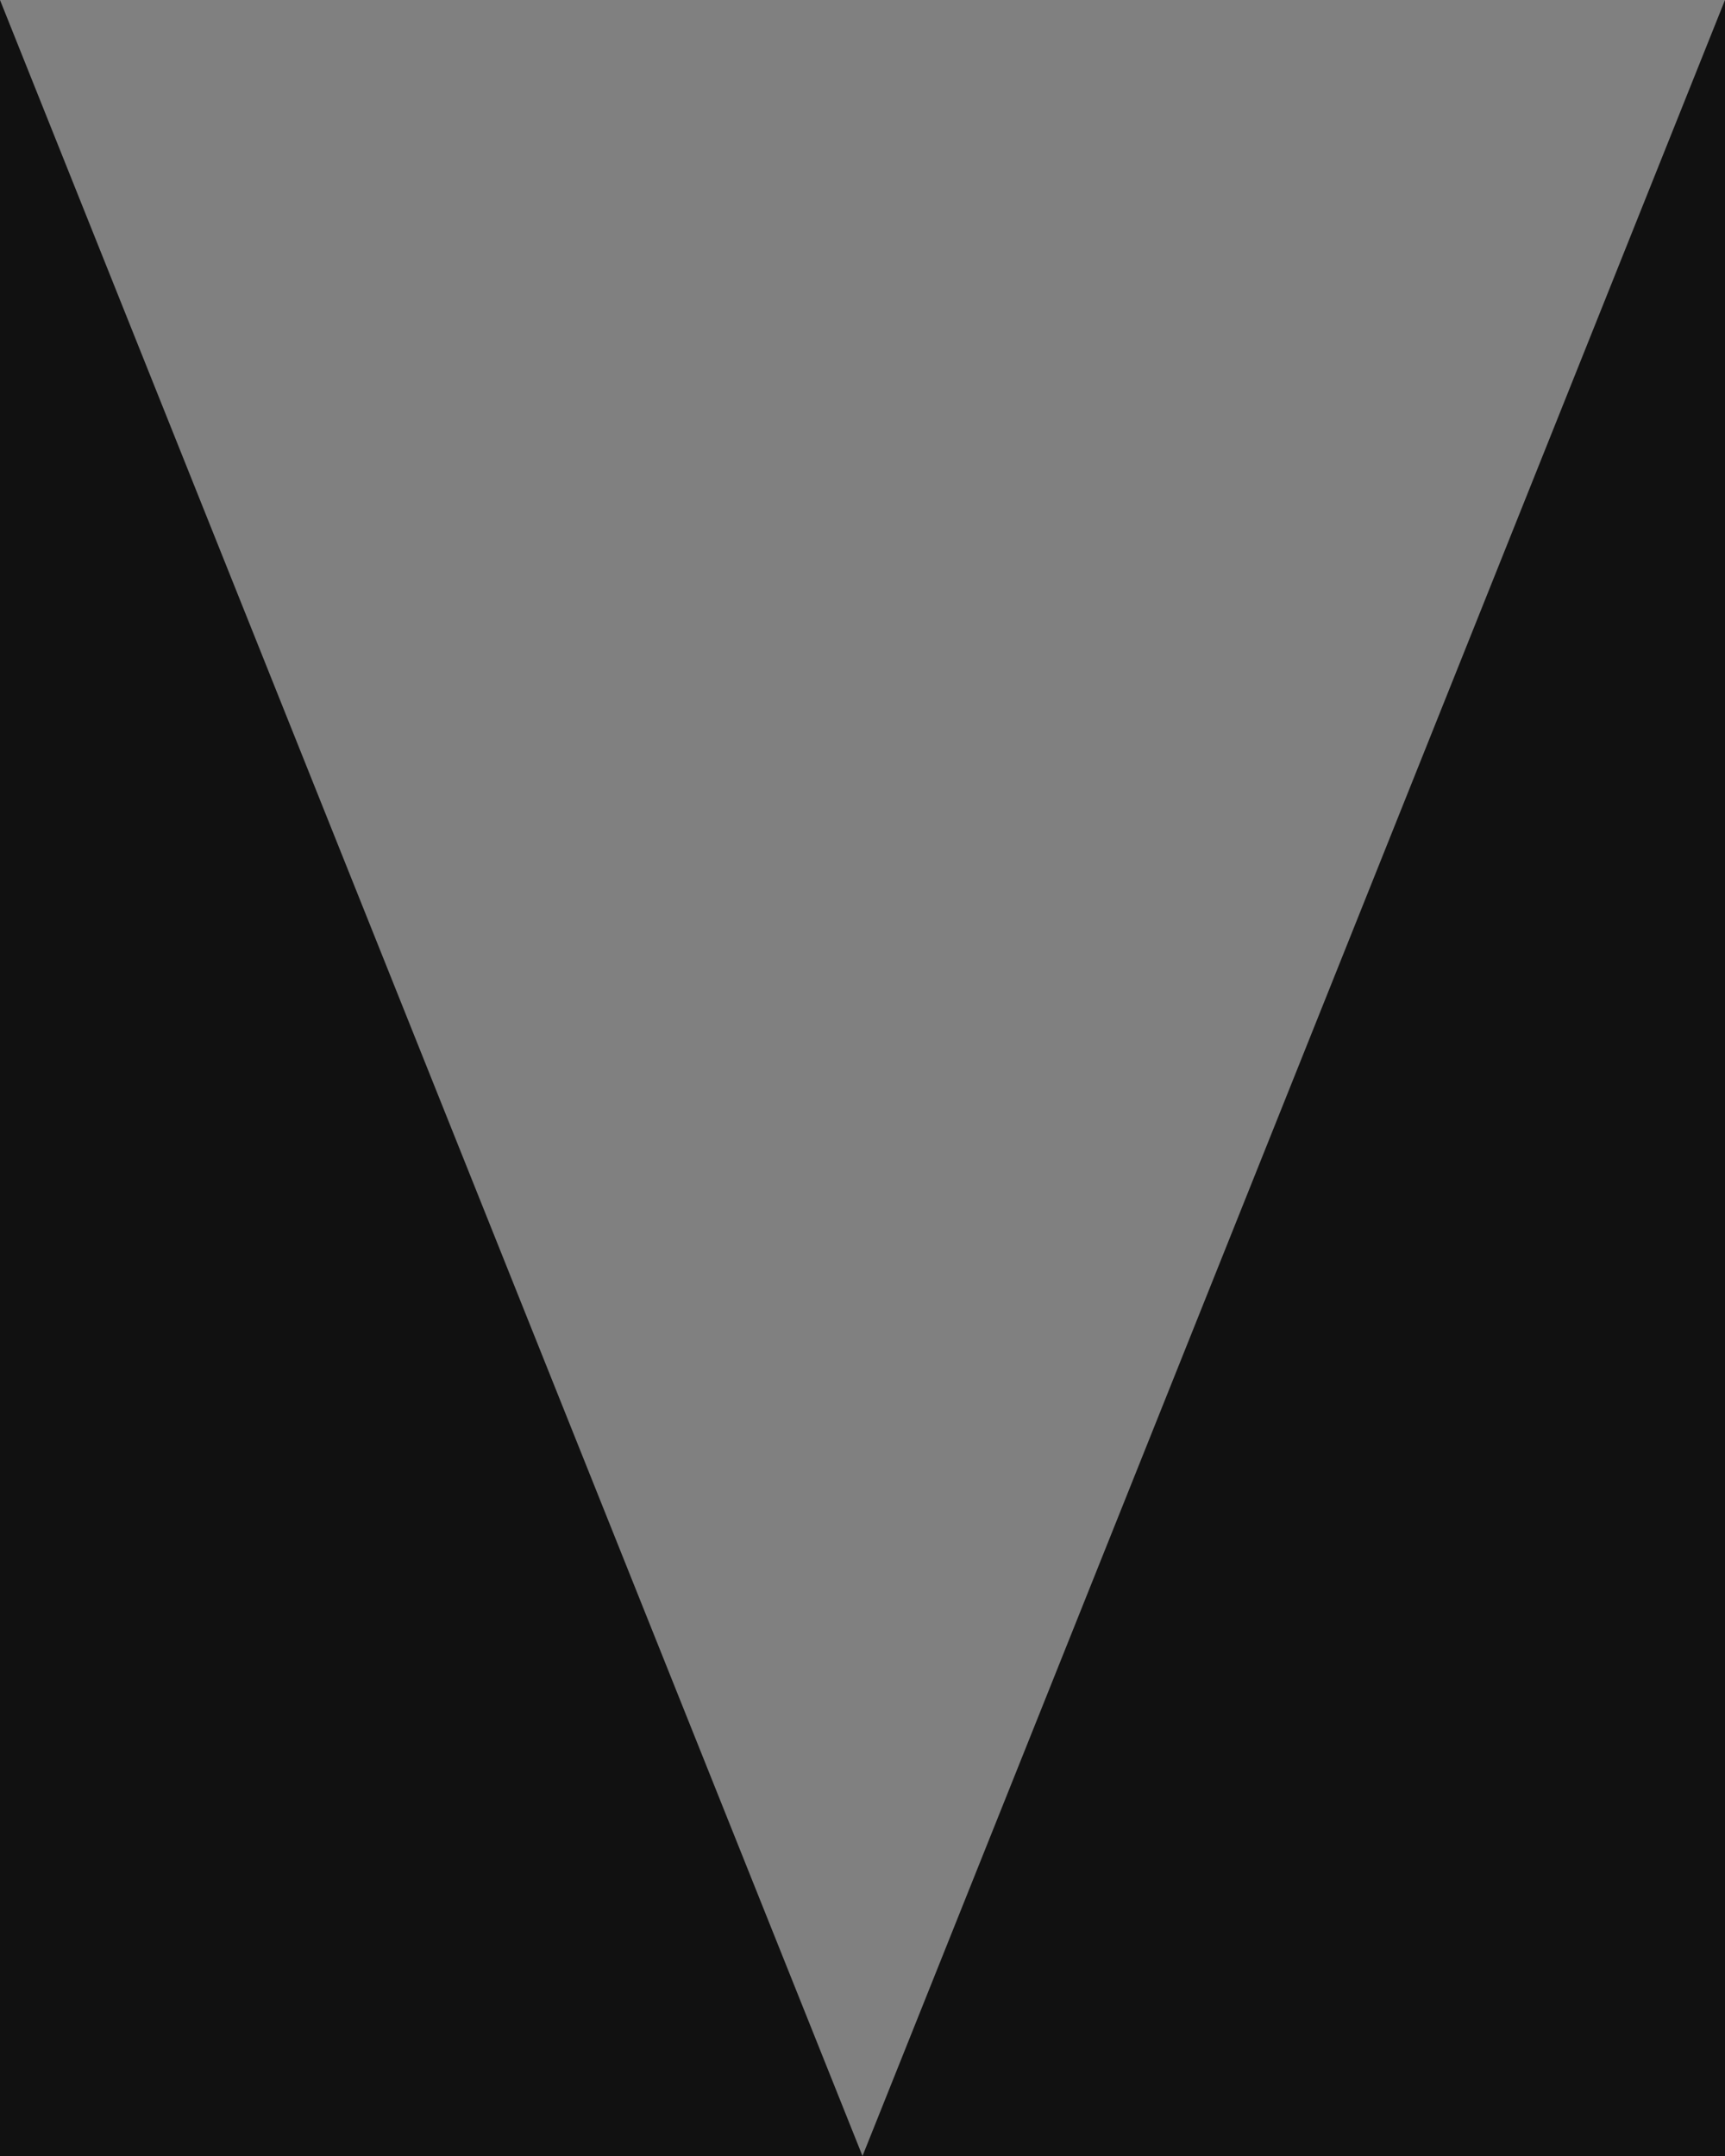 <?xml version="1.0" encoding="UTF-8" standalone="no"?>
<!-- Created with Inkscape (http://www.inkscape.org/) -->

<svg
   xmlns:dc="http://purl.org/dc/elements/1.1/"
   xmlns:cc="http://creativecommons.org/ns#"
   xmlns:rdf="http://www.w3.org/1999/02/22-rdf-syntax-ns#"
   xmlns:svg="http://www.w3.org/2000/svg"
   xmlns="http://www.w3.org/2000/svg"
   xmlns:sodipodi="http://sodipodi.sourceforge.net/DTD/sodipodi-0.dtd"
   xmlns:inkscape="http://www.inkscape.org/namespaces/inkscape"
   width="20"
   height="25"
   id="svg5557"
   version="1.1"
   inkscape:version="0.47 r22583"
   sodipodi:docname="under.svg"
   inkscape:export-filename="/mnt/data1/www/ccloud/www/img/under.png"
   inkscape:export-xdpi="90"
   inkscape:export-ydpi="90">
  <rect width="100%" height="100%" fill="#808080" stroke="none"/>
  <defs
     id="defs5559">
    <inkscape:perspective
       sodipodi:type="inkscape:persp3d"
       inkscape:vp_x="0 : 526.18109 : 1"
       inkscape:vp_y="0 : 1000 : 0"
       inkscape:vp_z="744.09448 : 526.18109 : 1"
       inkscape:persp3d-origin="372.04724 : 350.78739 : 1"
       id="perspective5565" />
    <inkscape:perspective
       id="perspective4864"
       inkscape:persp3d-origin="0.5 : 0.33333333 : 1"
       inkscape:vp_z="1 : 0.5 : 1"
       inkscape:vp_y="0 : 1000 : 0"
       inkscape:vp_x="0 : 0.5 : 1"
       sodipodi:type="inkscape:persp3d" />
    <clipPath
       id="p7cfa904665b70ab200037beee9dd207b">
      <rect
         id="rect11555"
         height="432"
         width="12.96"
         y="72"
         x="1213.632" />
    </clipPath>
    <clipPath
       id="clipPath4870">
      <rect
         id="rect4872"
         height="432"
         width="12.96"
         y="72"
         x="1213.632" />
    </clipPath>
    <clipPath
       id="clipPath4874">
      <rect
         id="rect4876"
         height="432"
         width="12.96"
         y="72"
         x="1213.632" />
    </clipPath>
    <clipPath
       id="clipPath4878">
      <rect
         id="rect4880"
         height="432"
         width="12.96"
         y="72"
         x="1213.632" />
    </clipPath>
    <clipPath
       id="clipPath4882">
      <rect
         id="rect4884"
         height="432"
         width="12.96"
         y="72"
         x="1213.632" />
    </clipPath>
    <clipPath
       id="clipPath4886">
      <rect
         id="rect4888"
         height="432"
         width="12.96"
         y="72"
         x="1213.632" />
    </clipPath>
    <clipPath
       id="clipPath4890">
      <rect
         id="rect4892"
         height="432"
         width="12.96"
         y="72"
         x="1213.632" />
    </clipPath>
    <clipPath
       id="clipPath4894">
      <rect
         id="rect4896"
         height="432"
         width="12.96"
         y="72"
         x="1213.632" />
    </clipPath>
    <clipPath
       id="clipPath4898">
      <rect
         id="rect4900"
         height="432"
         width="12.96"
         y="72"
         x="1213.632" />
    </clipPath>
    <clipPath
       id="clipPath4902">
      <rect
         id="rect4904"
         height="432"
         width="12.96"
         y="72"
         x="1213.632" />
    </clipPath>
    <clipPath
       id="clipPath4906">
      <rect
         id="rect4908"
         height="432"
         width="12.96"
         y="72"
         x="1213.632" />
    </clipPath>
    <clipPath
       id="clipPath4910">
      <rect
         id="rect4912"
         height="432"
         width="12.96"
         y="72"
         x="1213.632" />
    </clipPath>
    <clipPath
       id="clipPath4914">
      <rect
         id="rect4916"
         height="432"
         width="12.96"
         y="72"
         x="1213.632" />
    </clipPath>
    <clipPath
       id="clipPath4918">
      <rect
         id="rect4920"
         height="432"
         width="12.96"
         y="72"
         x="1213.632" />
    </clipPath>
    <clipPath
       id="clipPath4922">
      <rect
         id="rect4924"
         height="432"
         width="12.96"
         y="72"
         x="1213.632" />
    </clipPath>
    <clipPath
       id="clipPath4926">
      <rect
         id="rect4928"
         height="432"
         width="12.96"
         y="72"
         x="1213.632" />
    </clipPath>
    <clipPath
       id="clipPath4930">
      <rect
         id="rect4932"
         height="432"
         width="12.96"
         y="72"
         x="1213.632" />
    </clipPath>
    <clipPath
       id="clipPath4934">
      <rect
         id="rect4936"
         height="432"
         width="12.96"
         y="72"
         x="1213.632" />
    </clipPath>
    <clipPath
       id="clipPath4938">
      <rect
         id="rect4940"
         height="432"
         width="12.96"
         y="72"
         x="1213.632" />
    </clipPath>
    <clipPath
       id="clipPath4942">
      <rect
         id="rect4944"
         height="432"
         width="12.96"
         y="72"
         x="1213.632" />
    </clipPath>
    <clipPath
       id="clipPath4946">
      <rect
         id="rect4948"
         height="432"
         width="12.96"
         y="72"
         x="1213.632" />
    </clipPath>
    <clipPath
       id="clipPath4950">
      <rect
         id="rect4952"
         height="432"
         width="12.96"
         y="72"
         x="1213.632" />
    </clipPath>
    <clipPath
       id="clipPath4954">
      <rect
         id="rect4956"
         height="432"
         width="12.96"
         y="72"
         x="1213.632" />
    </clipPath>
    <clipPath
       id="clipPath4958">
      <rect
         id="rect4960"
         height="432"
         width="12.96"
         y="72"
         x="1213.632" />
    </clipPath>
    <clipPath
       id="clipPath4962">
      <rect
         id="rect4964"
         height="432"
         width="12.96"
         y="72"
         x="1213.632" />
    </clipPath>
    <clipPath
       id="clipPath4966">
      <rect
         id="rect4968"
         height="432"
         width="12.96"
         y="72"
         x="1213.632" />
    </clipPath>
    <clipPath
       id="clipPath4970">
      <rect
         id="rect4972"
         height="432"
         width="12.96"
         y="72"
         x="1213.632" />
    </clipPath>
    <clipPath
       id="clipPath4974">
      <rect
         id="rect4976"
         height="432"
         width="12.96"
         y="72"
         x="1213.632" />
    </clipPath>
    <clipPath
       id="clipPath4978">
      <rect
         id="rect4980"
         height="432"
         width="12.96"
         y="72"
         x="1213.632" />
    </clipPath>
    <clipPath
       id="clipPath4982">
      <rect
         id="rect4984"
         height="432"
         width="12.96"
         y="72"
         x="1213.632" />
    </clipPath>
    <clipPath
       id="clipPath4986">
      <rect
         id="rect4988"
         height="432"
         width="12.96"
         y="72"
         x="1213.632" />
    </clipPath>
    <clipPath
       id="clipPath4990">
      <rect
         id="rect4992"
         height="432"
         width="12.96"
         y="72"
         x="1213.632" />
    </clipPath>
    <clipPath
       id="clipPath4994">
      <rect
         id="rect4996"
         height="432"
         width="12.96"
         y="72"
         x="1213.632" />
    </clipPath>
    <clipPath
       id="clipPath4998">
      <rect
         id="rect5000"
         height="432"
         width="12.96"
         y="72"
         x="1213.632" />
    </clipPath>
    <clipPath
       id="clipPath5002">
      <rect
         id="rect5004"
         height="432"
         width="12.96"
         y="72"
         x="1213.632" />
    </clipPath>
    <clipPath
       id="clipPath5006">
      <rect
         id="rect5008"
         height="432"
         width="12.96"
         y="72"
         x="1213.632" />
    </clipPath>
  </defs>
  <sodipodi:namedview
     id="base"
     pagecolor="#ffffff"
     bordercolor="#666666"
     borderopacity="1.0"
     inkscape:pageopacity="0.0"
     inkscape:pageshadow="2"
     inkscape:zoom="5.6"
     inkscape:cx="-7.7538529"
     inkscape:cy="-10.256638"
     inkscape:document-units="px"
     inkscape:current-layer="layer1"
     showgrid="false"
     inkscape:window-width="1646"
     inkscape:window-height="1023"
     inkscape:window-x="34"
     inkscape:window-y="0"
     inkscape:window-maximized="1" />
  <g
     inkscape:label="Layer 1"
     inkscape:groupmode="layer"
     id="layer1"
     transform="translate(-601.178,-265.932)">
    <path
       id="path11557"
       d="m 1220.112,504 -6.48,-19.636 0,-392.727 6.48,-19.636 0,0 6.48,19.636 0,392.727 -6.48,19.636 0,0"
       clip-path="url(#p7cfa904665b70ab200037beee9dd207b)"
       style="fill:#ffffff;stroke:#ffffff;stroke-width:0.012;stroke-linecap:square;stroke-linejoin:miter"
       transform="matrix(1.06,0,0,1.06,-934.135,226.965)" />
    <path
       style="color:#000000;fill:#111111;fill-opacity:1;fill-rule:nonzero;stroke:none;stroke-width:2;marker:none;visibility:visible;display:inline;overflow:visible;enable-background:accumulate"
       d="m 601.178,290.932 0,-25 10,25 -10,0 z m 10,0 10,-25 0,25 -10,0 z"
       id="rect7870"
       inkscape:export-filename="/mnt/data1/www/ccloud/www/img/over.png"
       inkscape:export-xdpi="90"
       inkscape:export-ydpi="90" />
  </g>
</svg>
